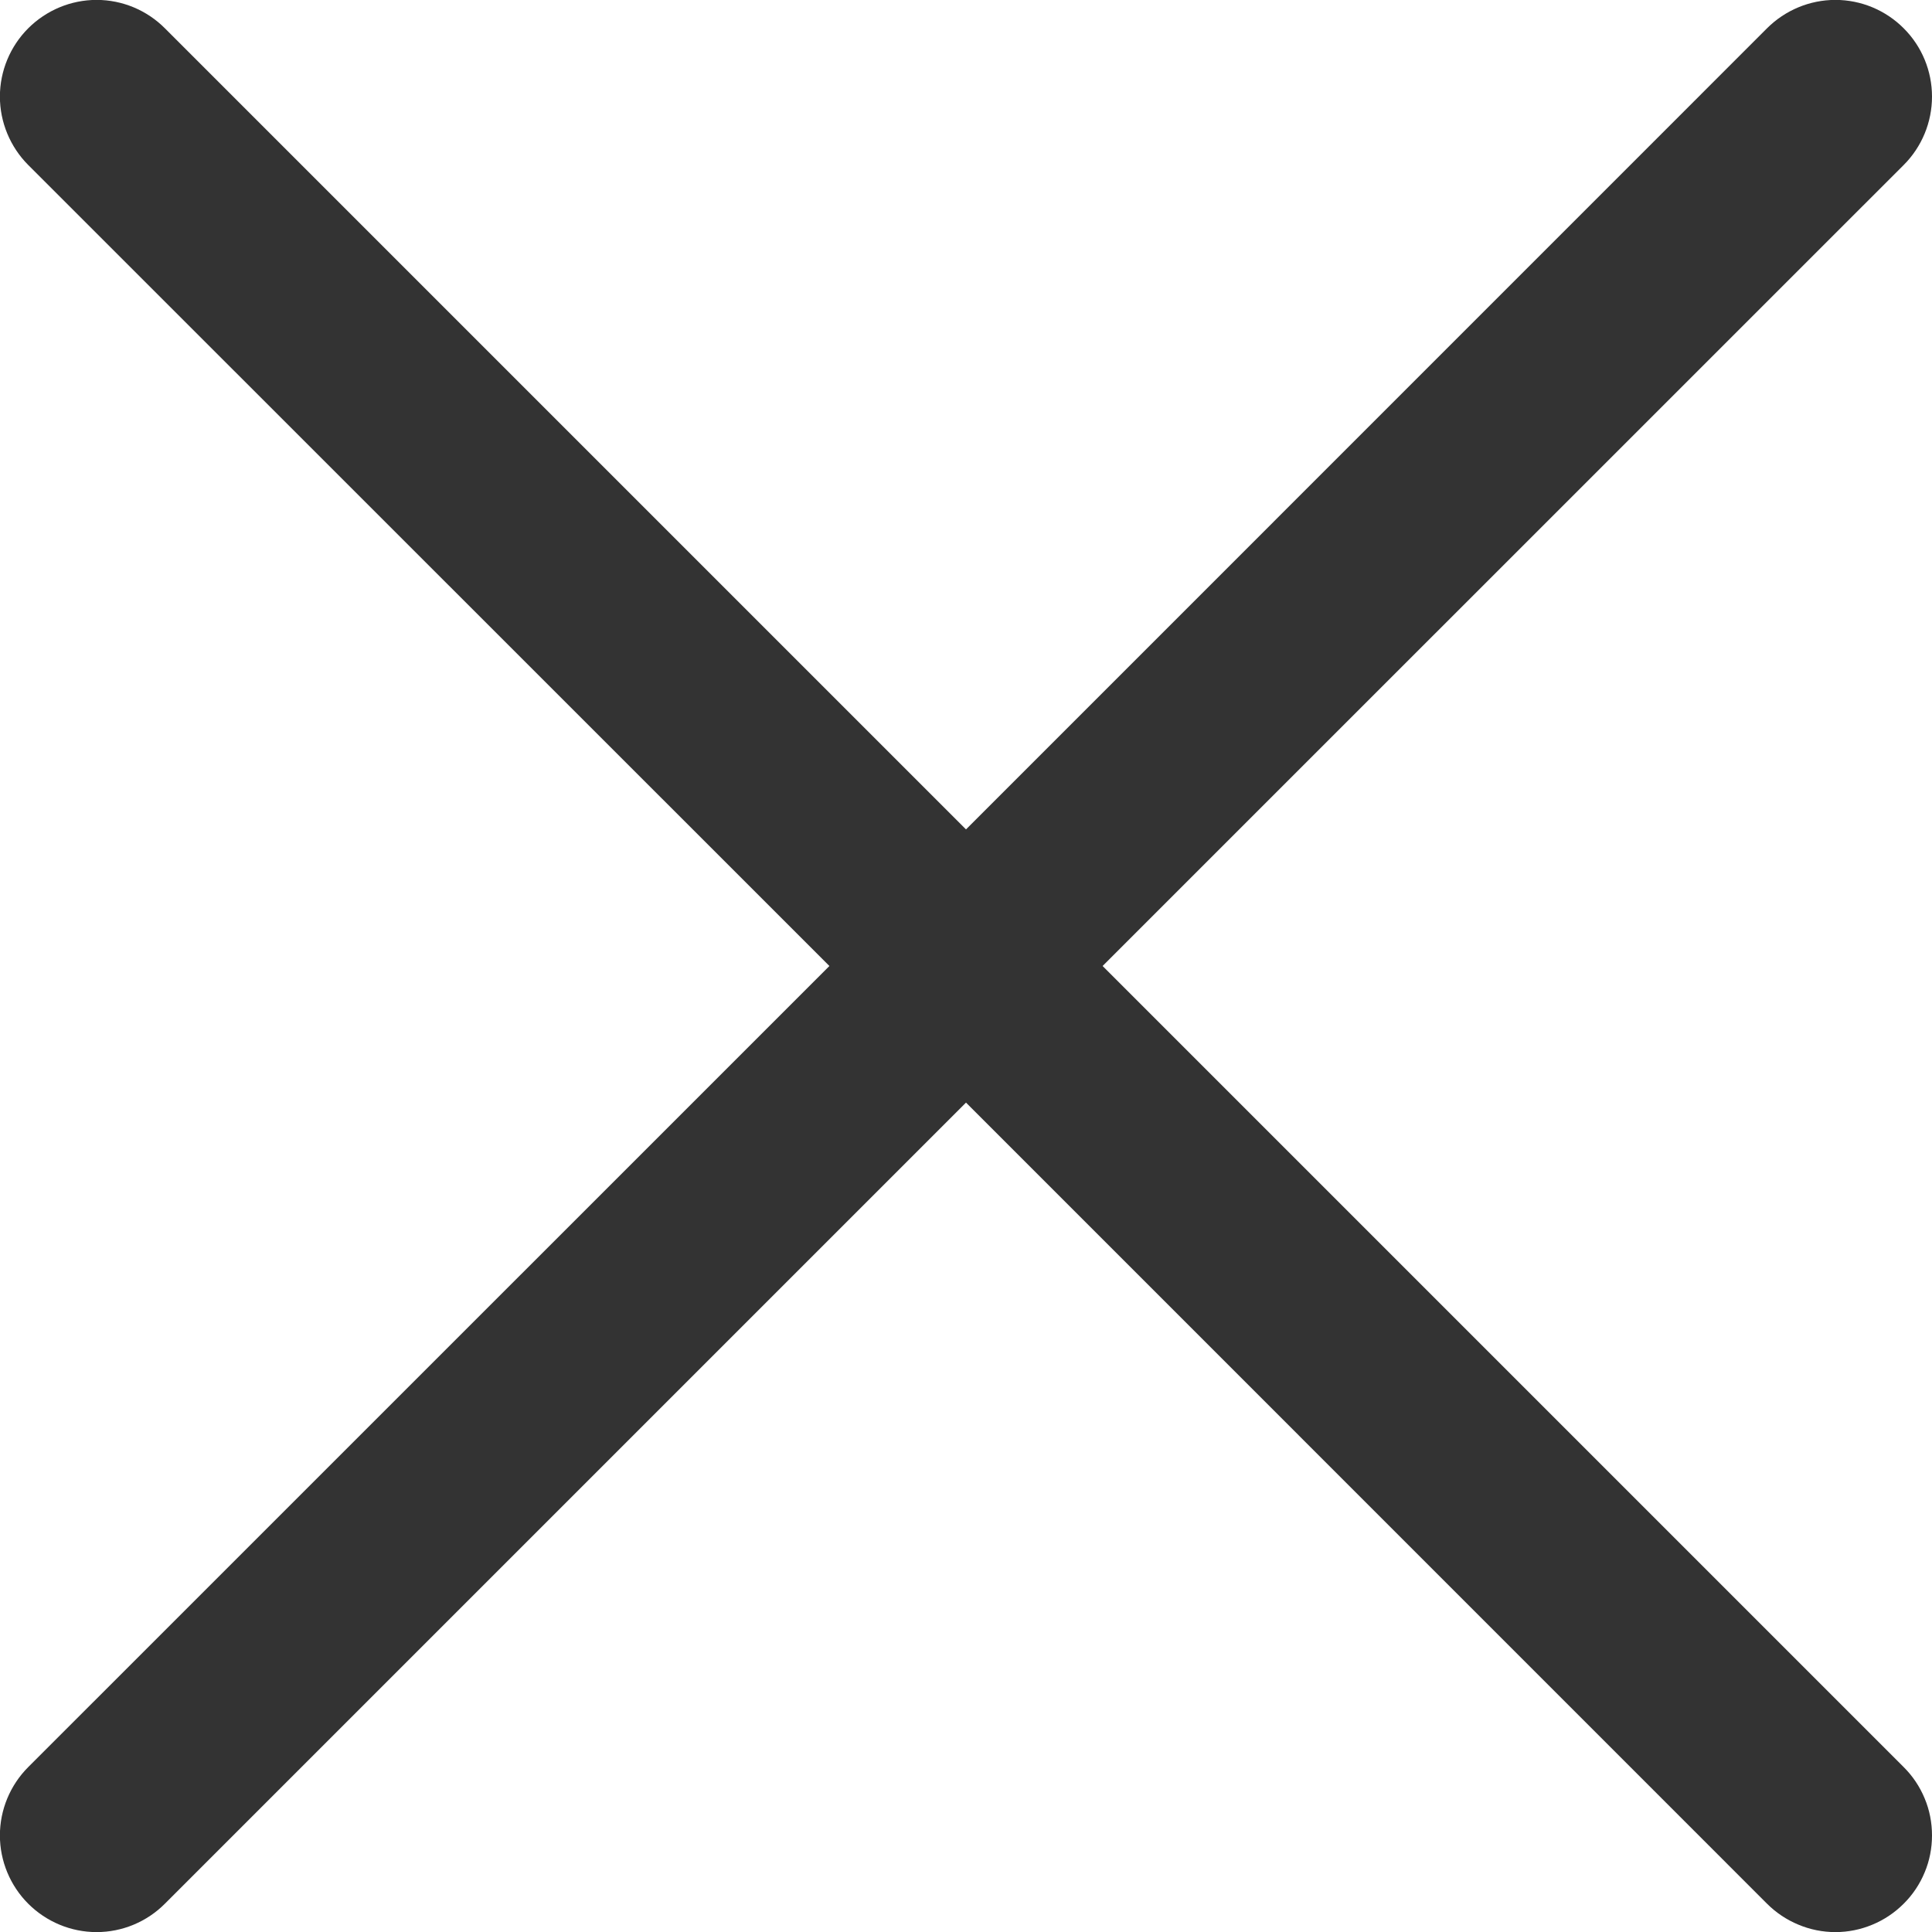 <svg width="20" height="20" viewBox="0 0 20 20" fill="none" xmlns="http://www.w3.org/2000/svg">
<path d="M19.707 18.293C19.8 18.385 19.874 18.496 19.924 18.617C19.975 18.738 20 18.869 20 19C20 19.131 19.975 19.262 19.924 19.383C19.874 19.504 19.8 19.615 19.707 19.707C19.614 19.8 19.504 19.874 19.383 19.924C19.261 19.975 19.131 20.001 19 20.001C18.869 20.001 18.738 19.975 18.617 19.924C18.496 19.874 18.385 19.8 18.292 19.707L10 11.414L1.707 19.707C1.52 19.895 1.265 20.001 1 20.001C0.735 20.001 0.48 19.895 0.292 19.707C0.105 19.52 -0.001 19.265 -0.001 19C-0.001 18.735 0.105 18.48 0.292 18.293L8.586 10L0.292 1.708C0.105 1.52 -0.001 1.265 -0.001 1C-0.001 0.735 0.105 0.48 0.292 0.293C0.48 0.105 0.735 -0.001 1 -0.001C1.265 -0.001 1.52 0.105 1.707 0.293L10 8.586L18.292 0.293C18.48 0.105 18.735 -0.001 19 -0.001C19.265 -0.001 19.52 0.105 19.707 0.293C19.895 0.48 20 0.735 20 1C20 1.265 19.895 1.52 19.707 1.708L11.414 10L19.707 18.293Z" fill="#333333"/>
</svg>
